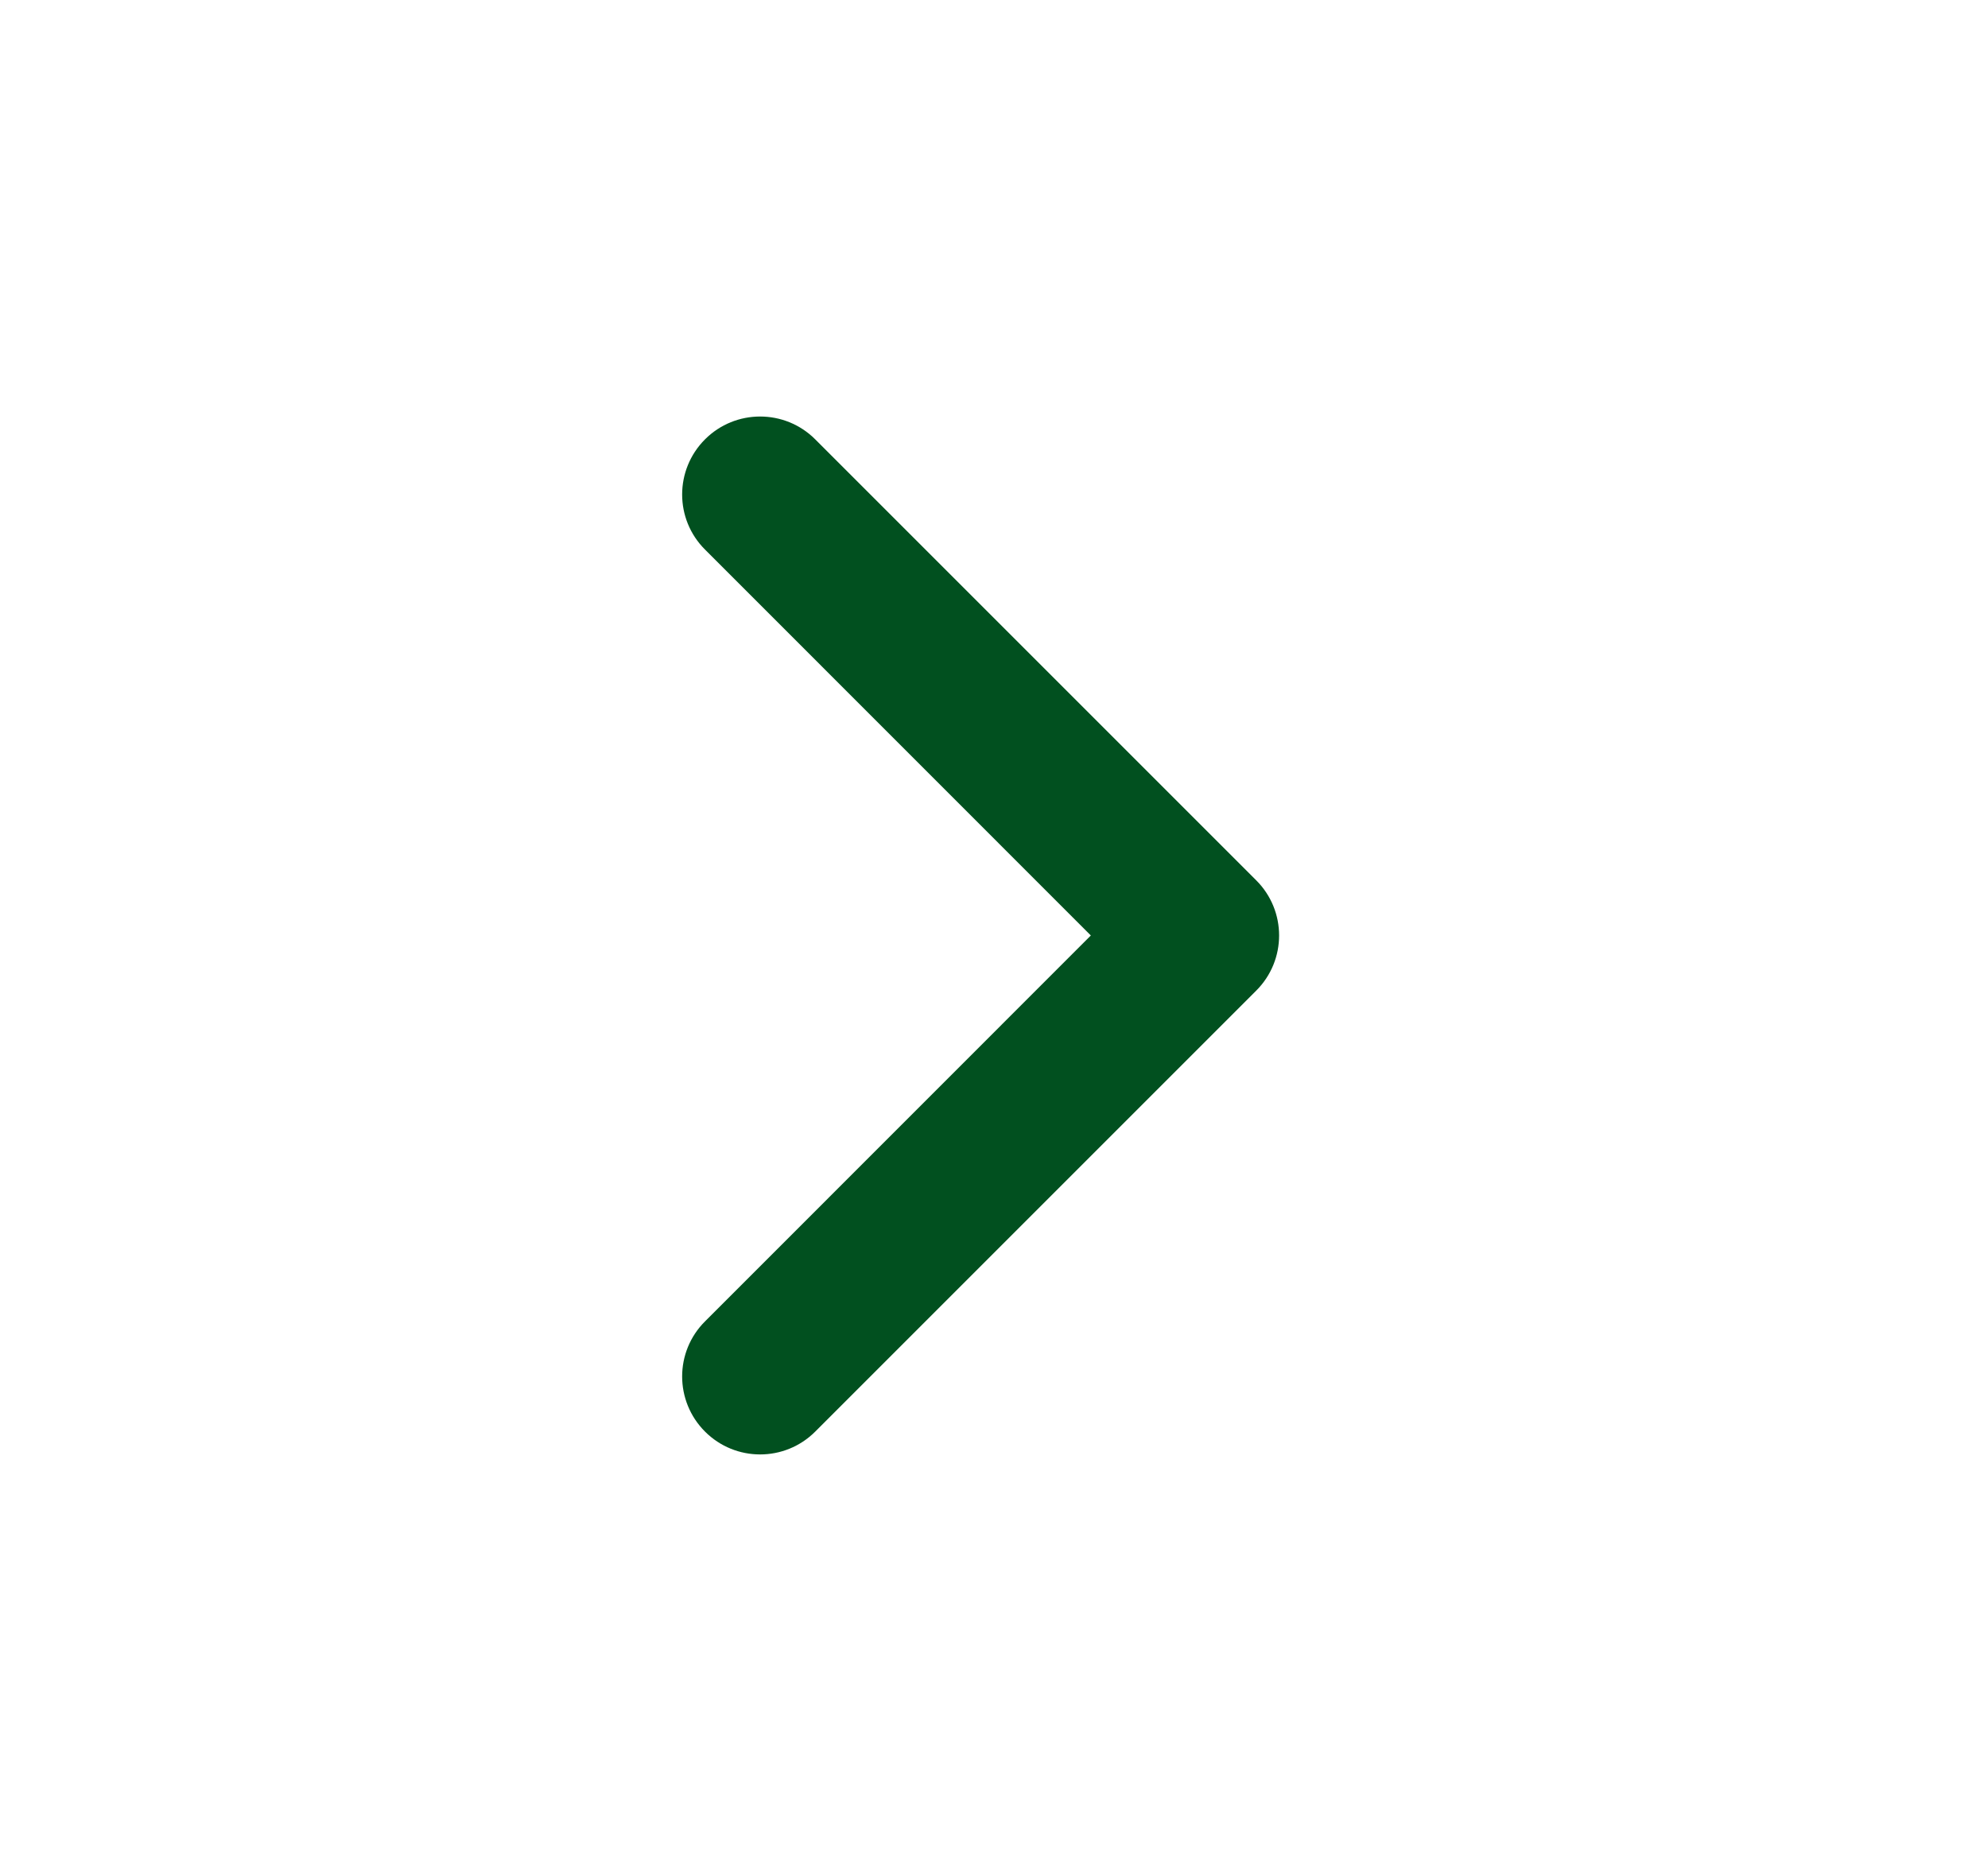 <svg width="17" height="16" viewBox="0 0 17 16" fill="none" xmlns="http://www.w3.org/2000/svg">
    <path fill-rule="evenodd" clip-rule="evenodd"
        d="M6.029 3.757C6.289 3.497 6.711 3.497 6.971 3.757L10.743 7.529C11.003 7.789 11.003 8.211 10.743 8.471L6.971 12.243C6.711 12.503 6.289 12.503 6.029 12.243C5.768 11.982 5.768 11.56 6.029 11.3L9.328 8L6.029 4.7C5.768 4.44 5.768 4.018 6.029 3.757Z"
        fill="#01501F" />
</svg>
    